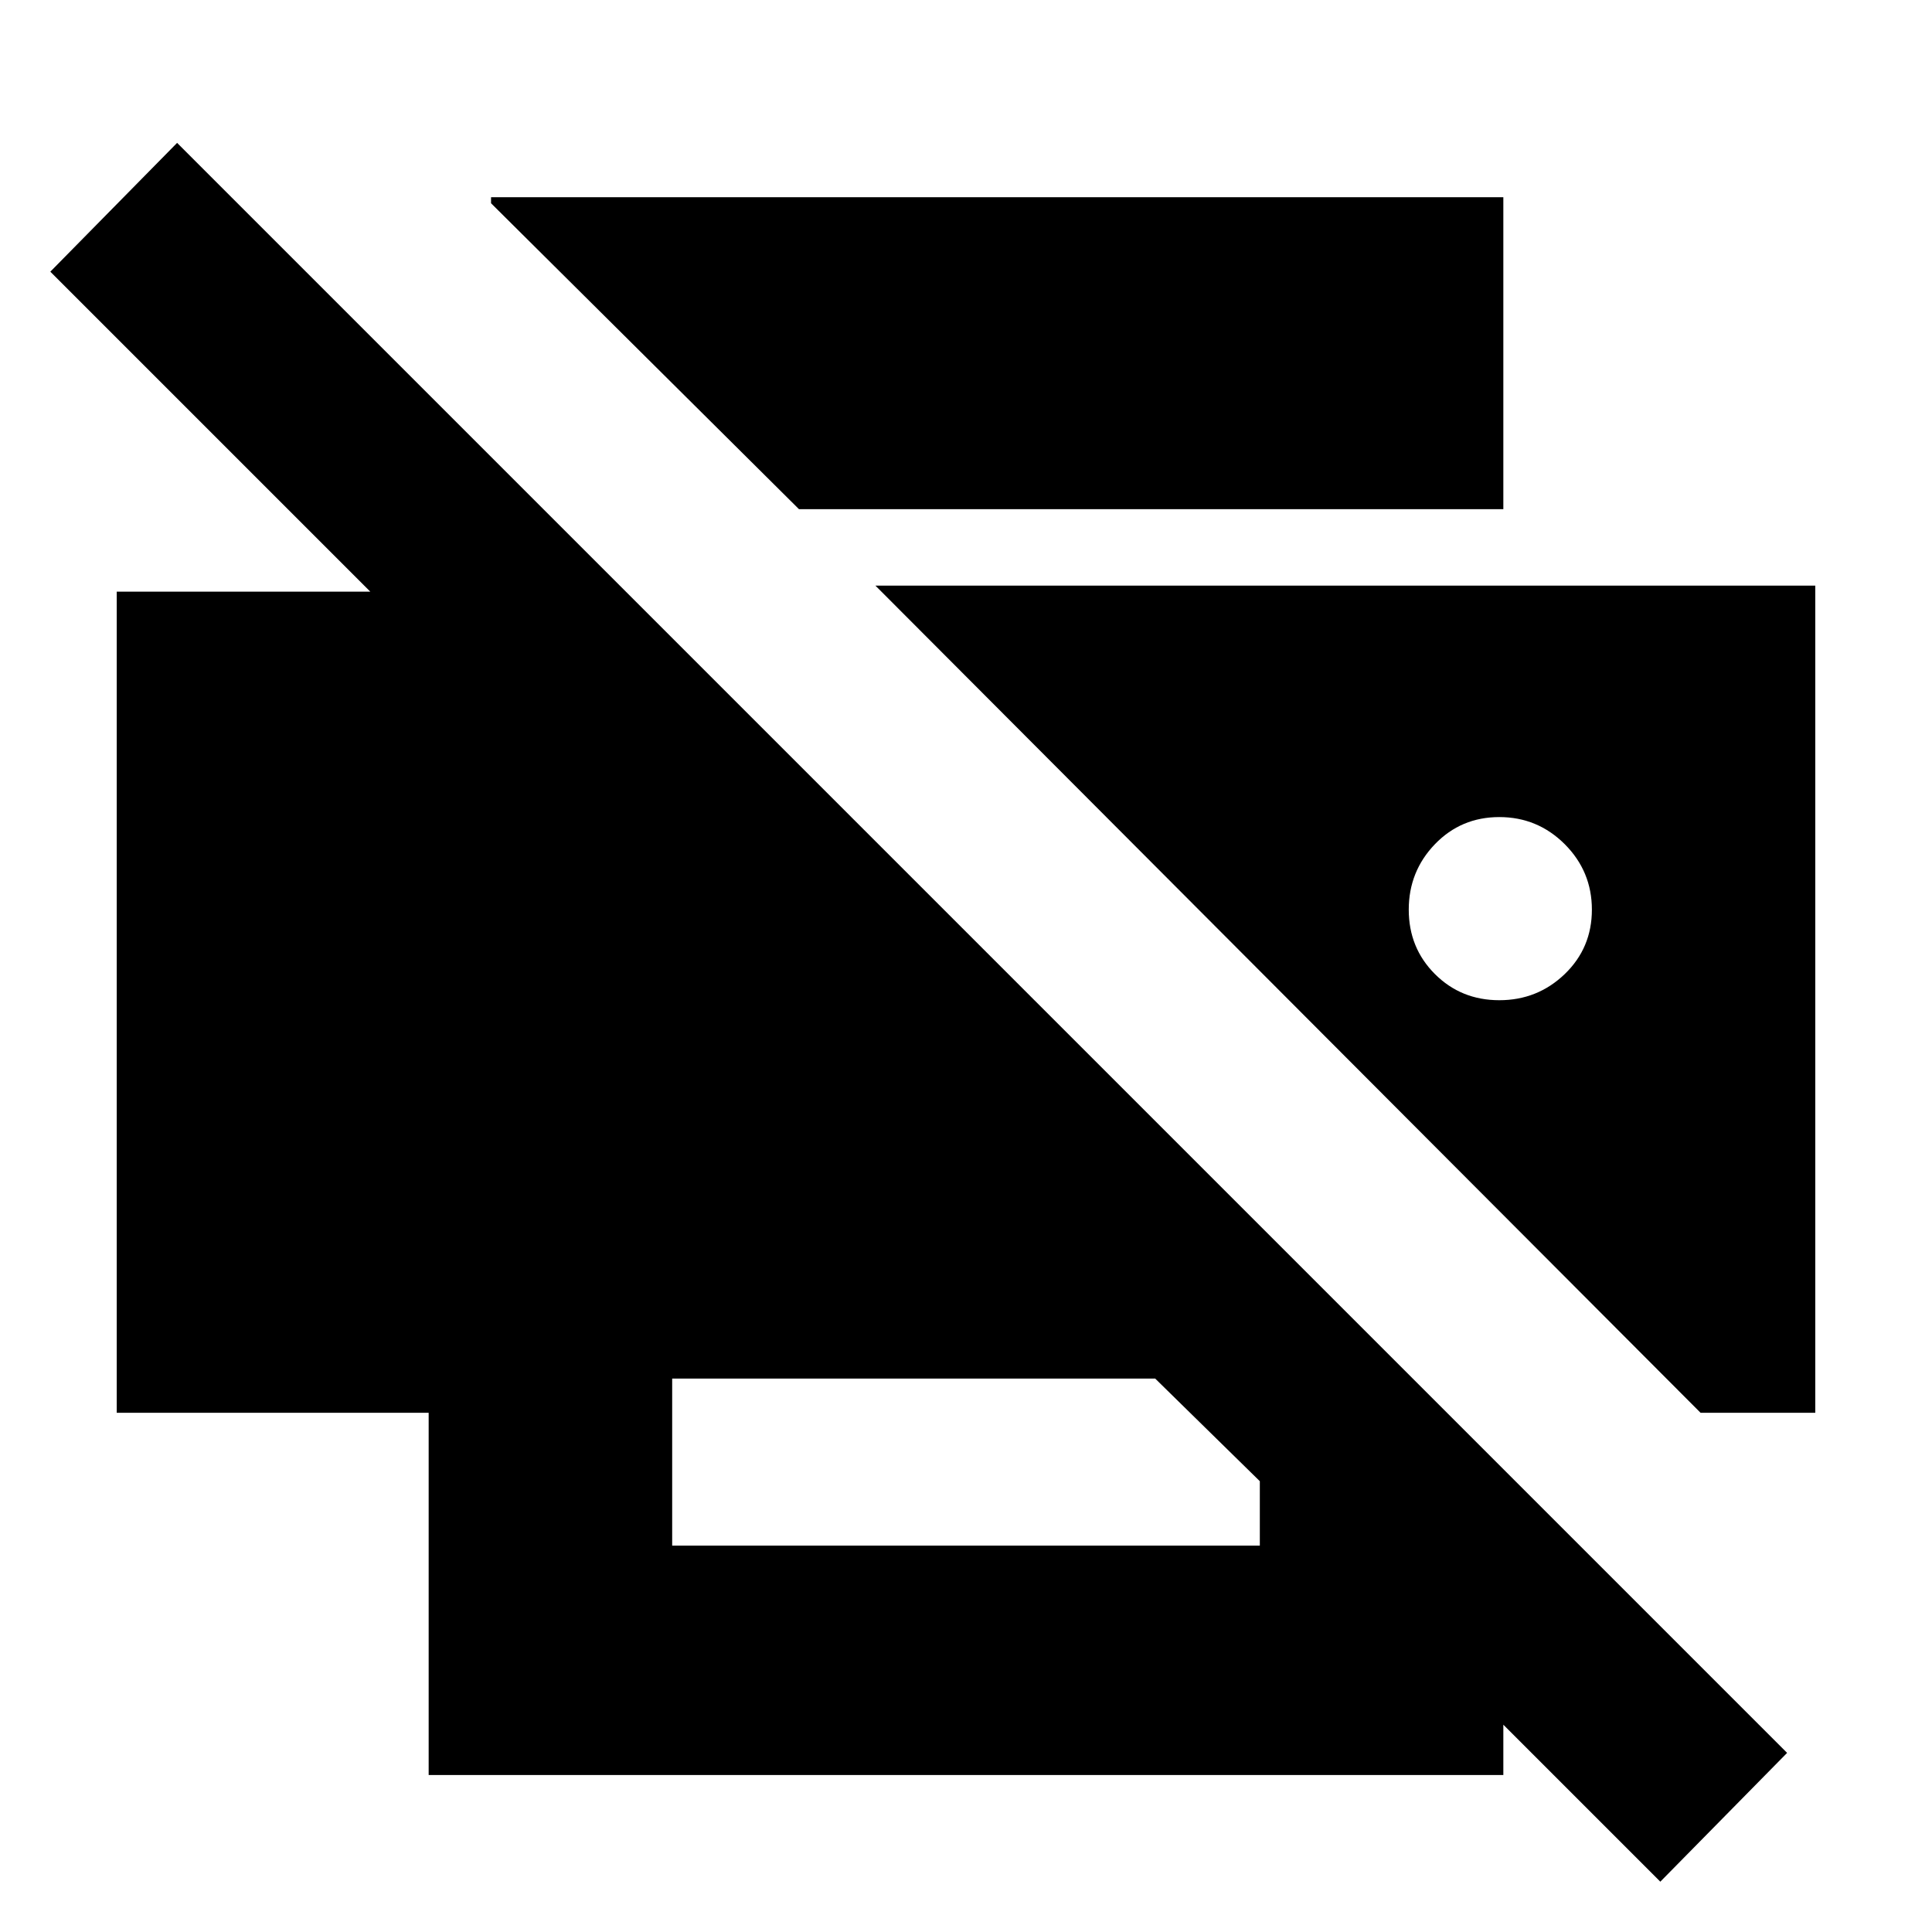 <svg xmlns="http://www.w3.org/2000/svg" height="24" width="24"><path d="M20.625 23.375 18.675 21.425V22.05H5.325V17.55H1.45V7.35H4.6L0.625 3.375L2.2 1.775L22.2 21.775ZM8.35 19.2H15.65V18.4L14.35 17.125H8.35ZM21.125 17.55H22.55V7.275H10.875ZM9.925 6.325 6.1 2.525V2.45H18.675V6.325ZM18.625 12.425Q18.15 12.425 17.825 12.1Q17.5 11.775 17.5 11.3Q17.5 10.825 17.825 10.487Q18.15 10.15 18.625 10.15Q19.1 10.15 19.438 10.487Q19.775 10.825 19.775 11.3Q19.775 11.775 19.438 12.1Q19.1 12.425 18.625 12.425Z"/></svg>